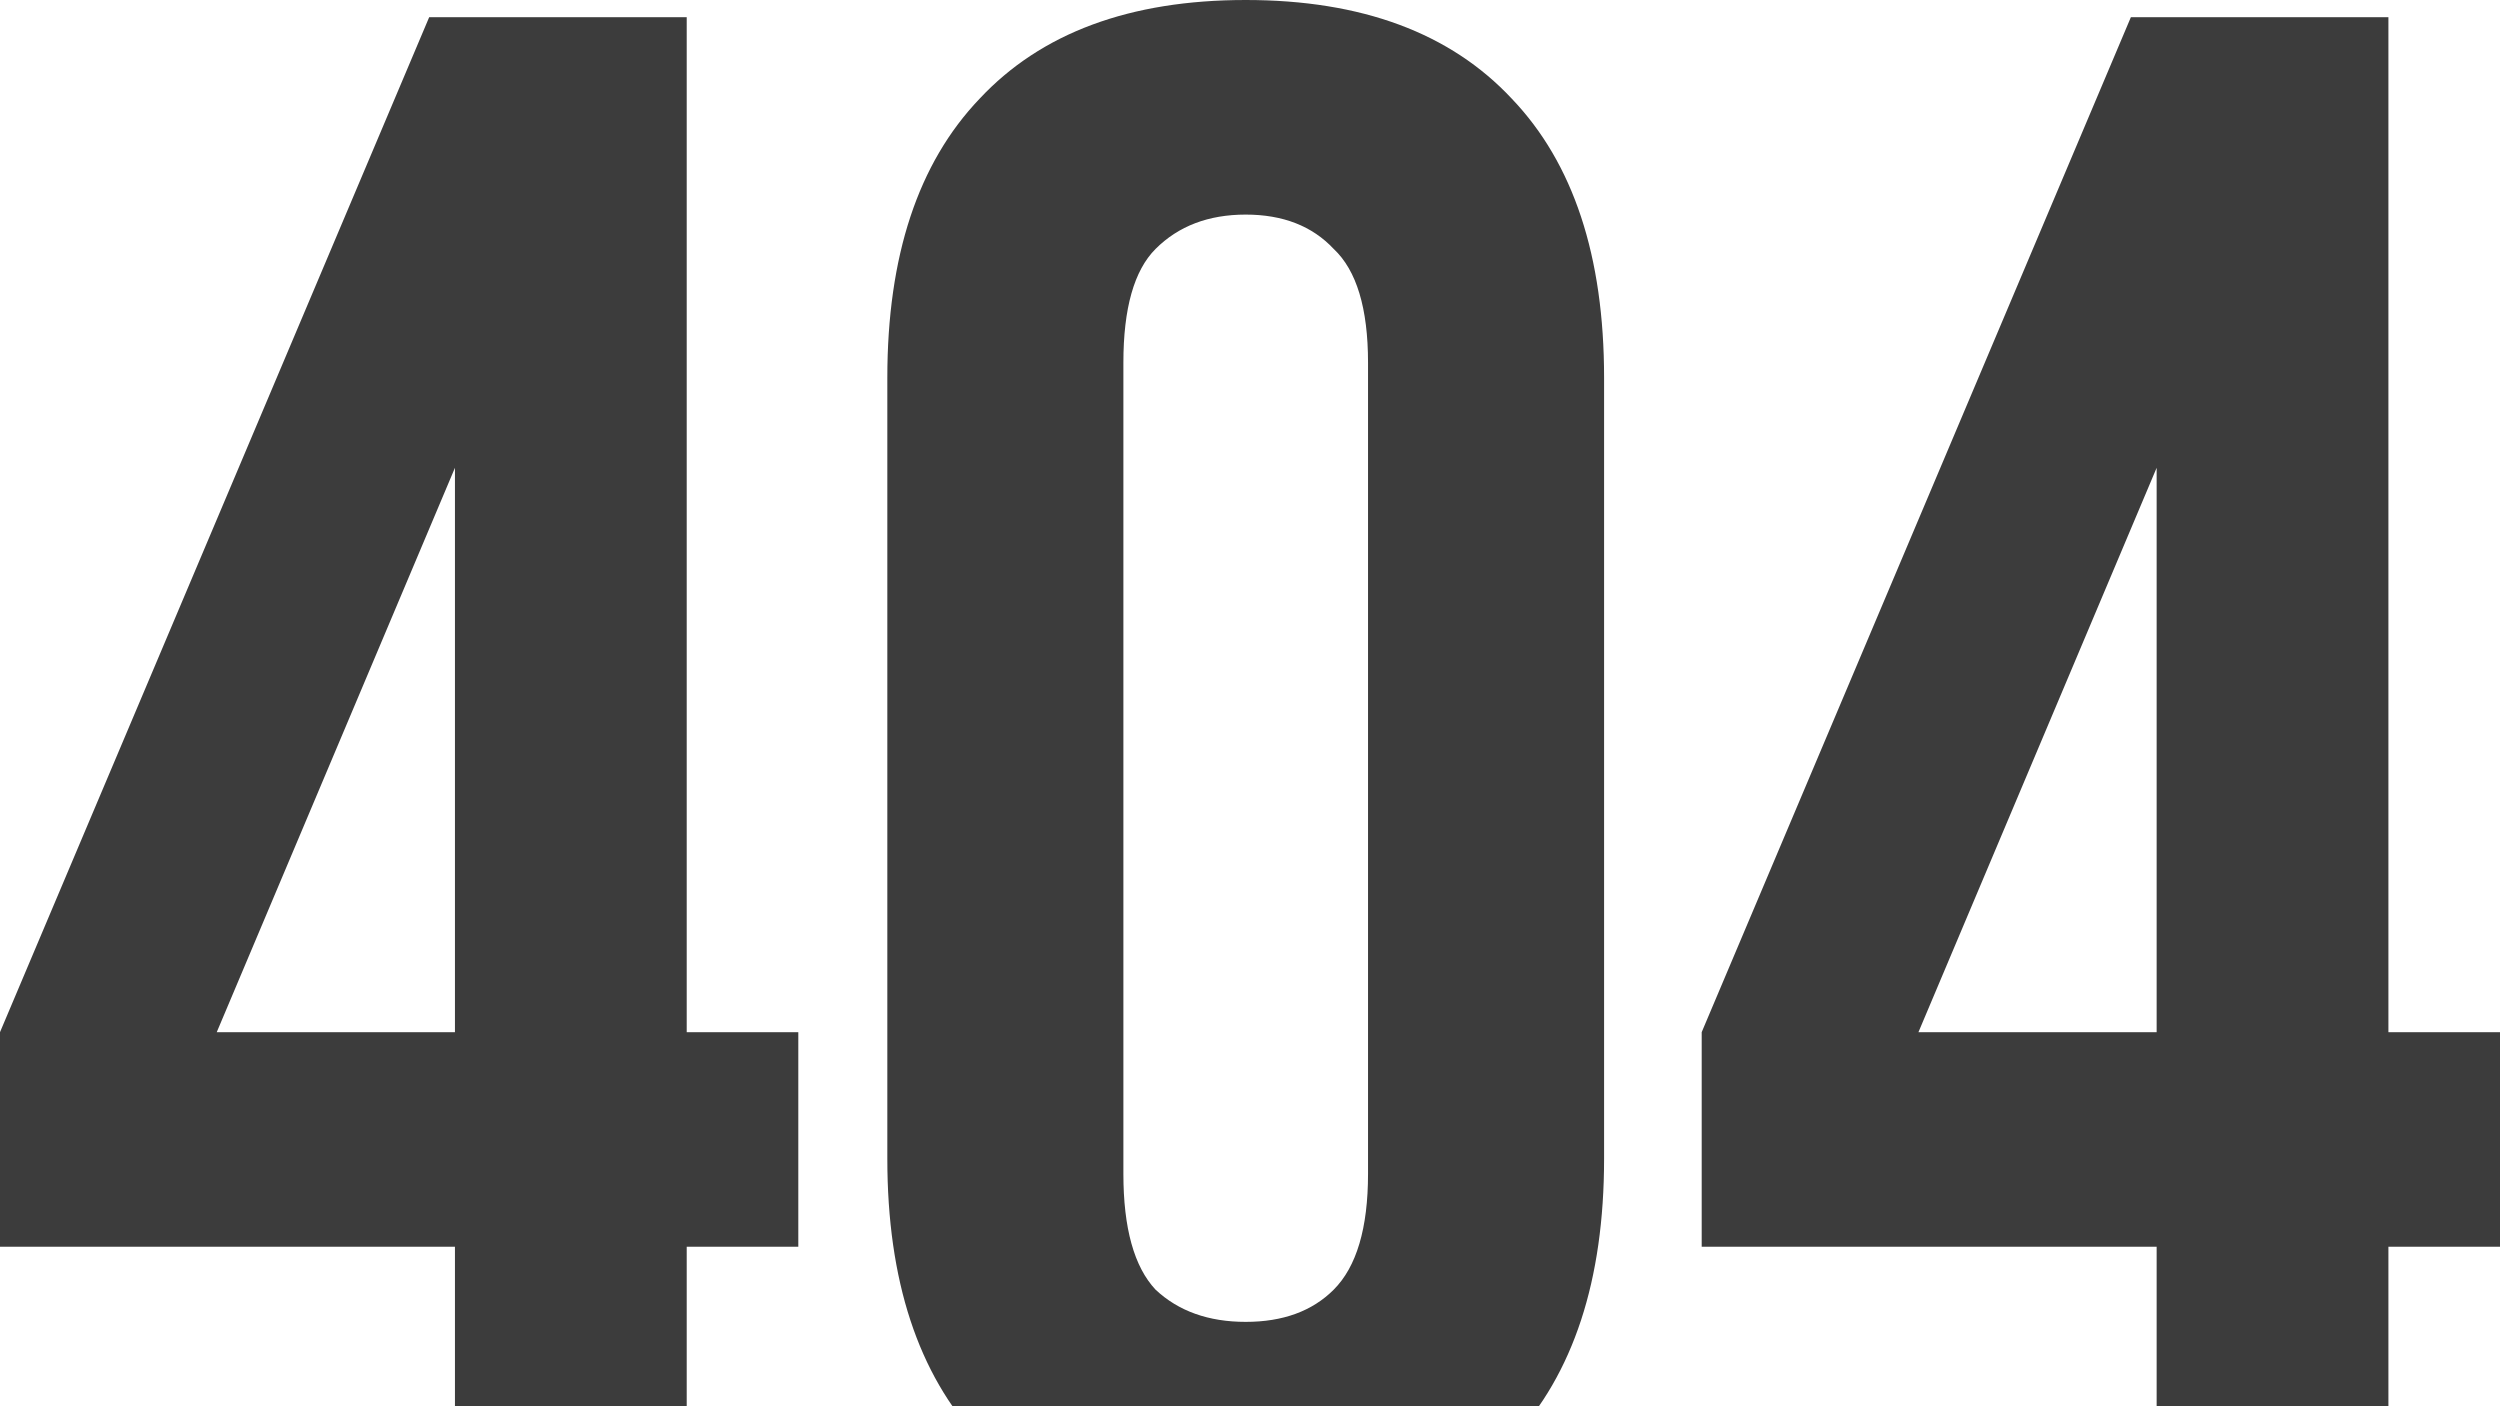 <svg width="864" height="486" viewBox="0 0 864 486" fill="none" xmlns="http://www.w3.org/2000/svg">
<path d="M0 356.719L148.33 5.933H237.328V356.719H275.894V430.881H237.328V525.067H157.23V430.881H0V356.719ZM157.23 356.719V161.673L74.907 356.719H157.23Z" fill="#3C3C3C"/>
<path d="M388.243 405.666C388.243 424.454 391.951 437.803 399.367 445.714C407.278 453.13 417.661 456.838 430.517 456.838C443.372 456.838 453.508 453.13 460.924 445.714C468.835 437.803 472.791 424.454 472.791 405.666V125.334C472.791 106.546 468.835 93.444 460.924 86.028C453.508 78.117 443.372 74.162 430.517 74.162C417.661 74.162 407.278 78.117 399.367 86.028C391.951 93.444 388.243 106.546 388.243 125.334V405.666ZM306.661 130.525C306.661 88.5 317.291 56.363 338.552 34.114C359.813 11.371 390.468 0 430.517 0C470.566 0 501.221 11.371 522.481 34.114C543.742 56.363 554.372 88.5 554.372 130.525V400.475C554.372 442.5 543.742 474.884 522.481 497.627C501.221 519.876 470.566 531 430.517 531C390.468 531 359.813 519.876 338.552 497.627C317.291 474.884 306.661 442.5 306.661 400.475V130.525Z" fill="#3C3C3C"/>
<path d="M588.106 356.719L736.436 5.933H825.434V356.719H864V430.881H825.434V525.067H745.336V430.881H588.106V356.719ZM745.336 356.719V161.673L663.013 356.719H745.336Z" fill="#3C3C3C"/>
</svg>

